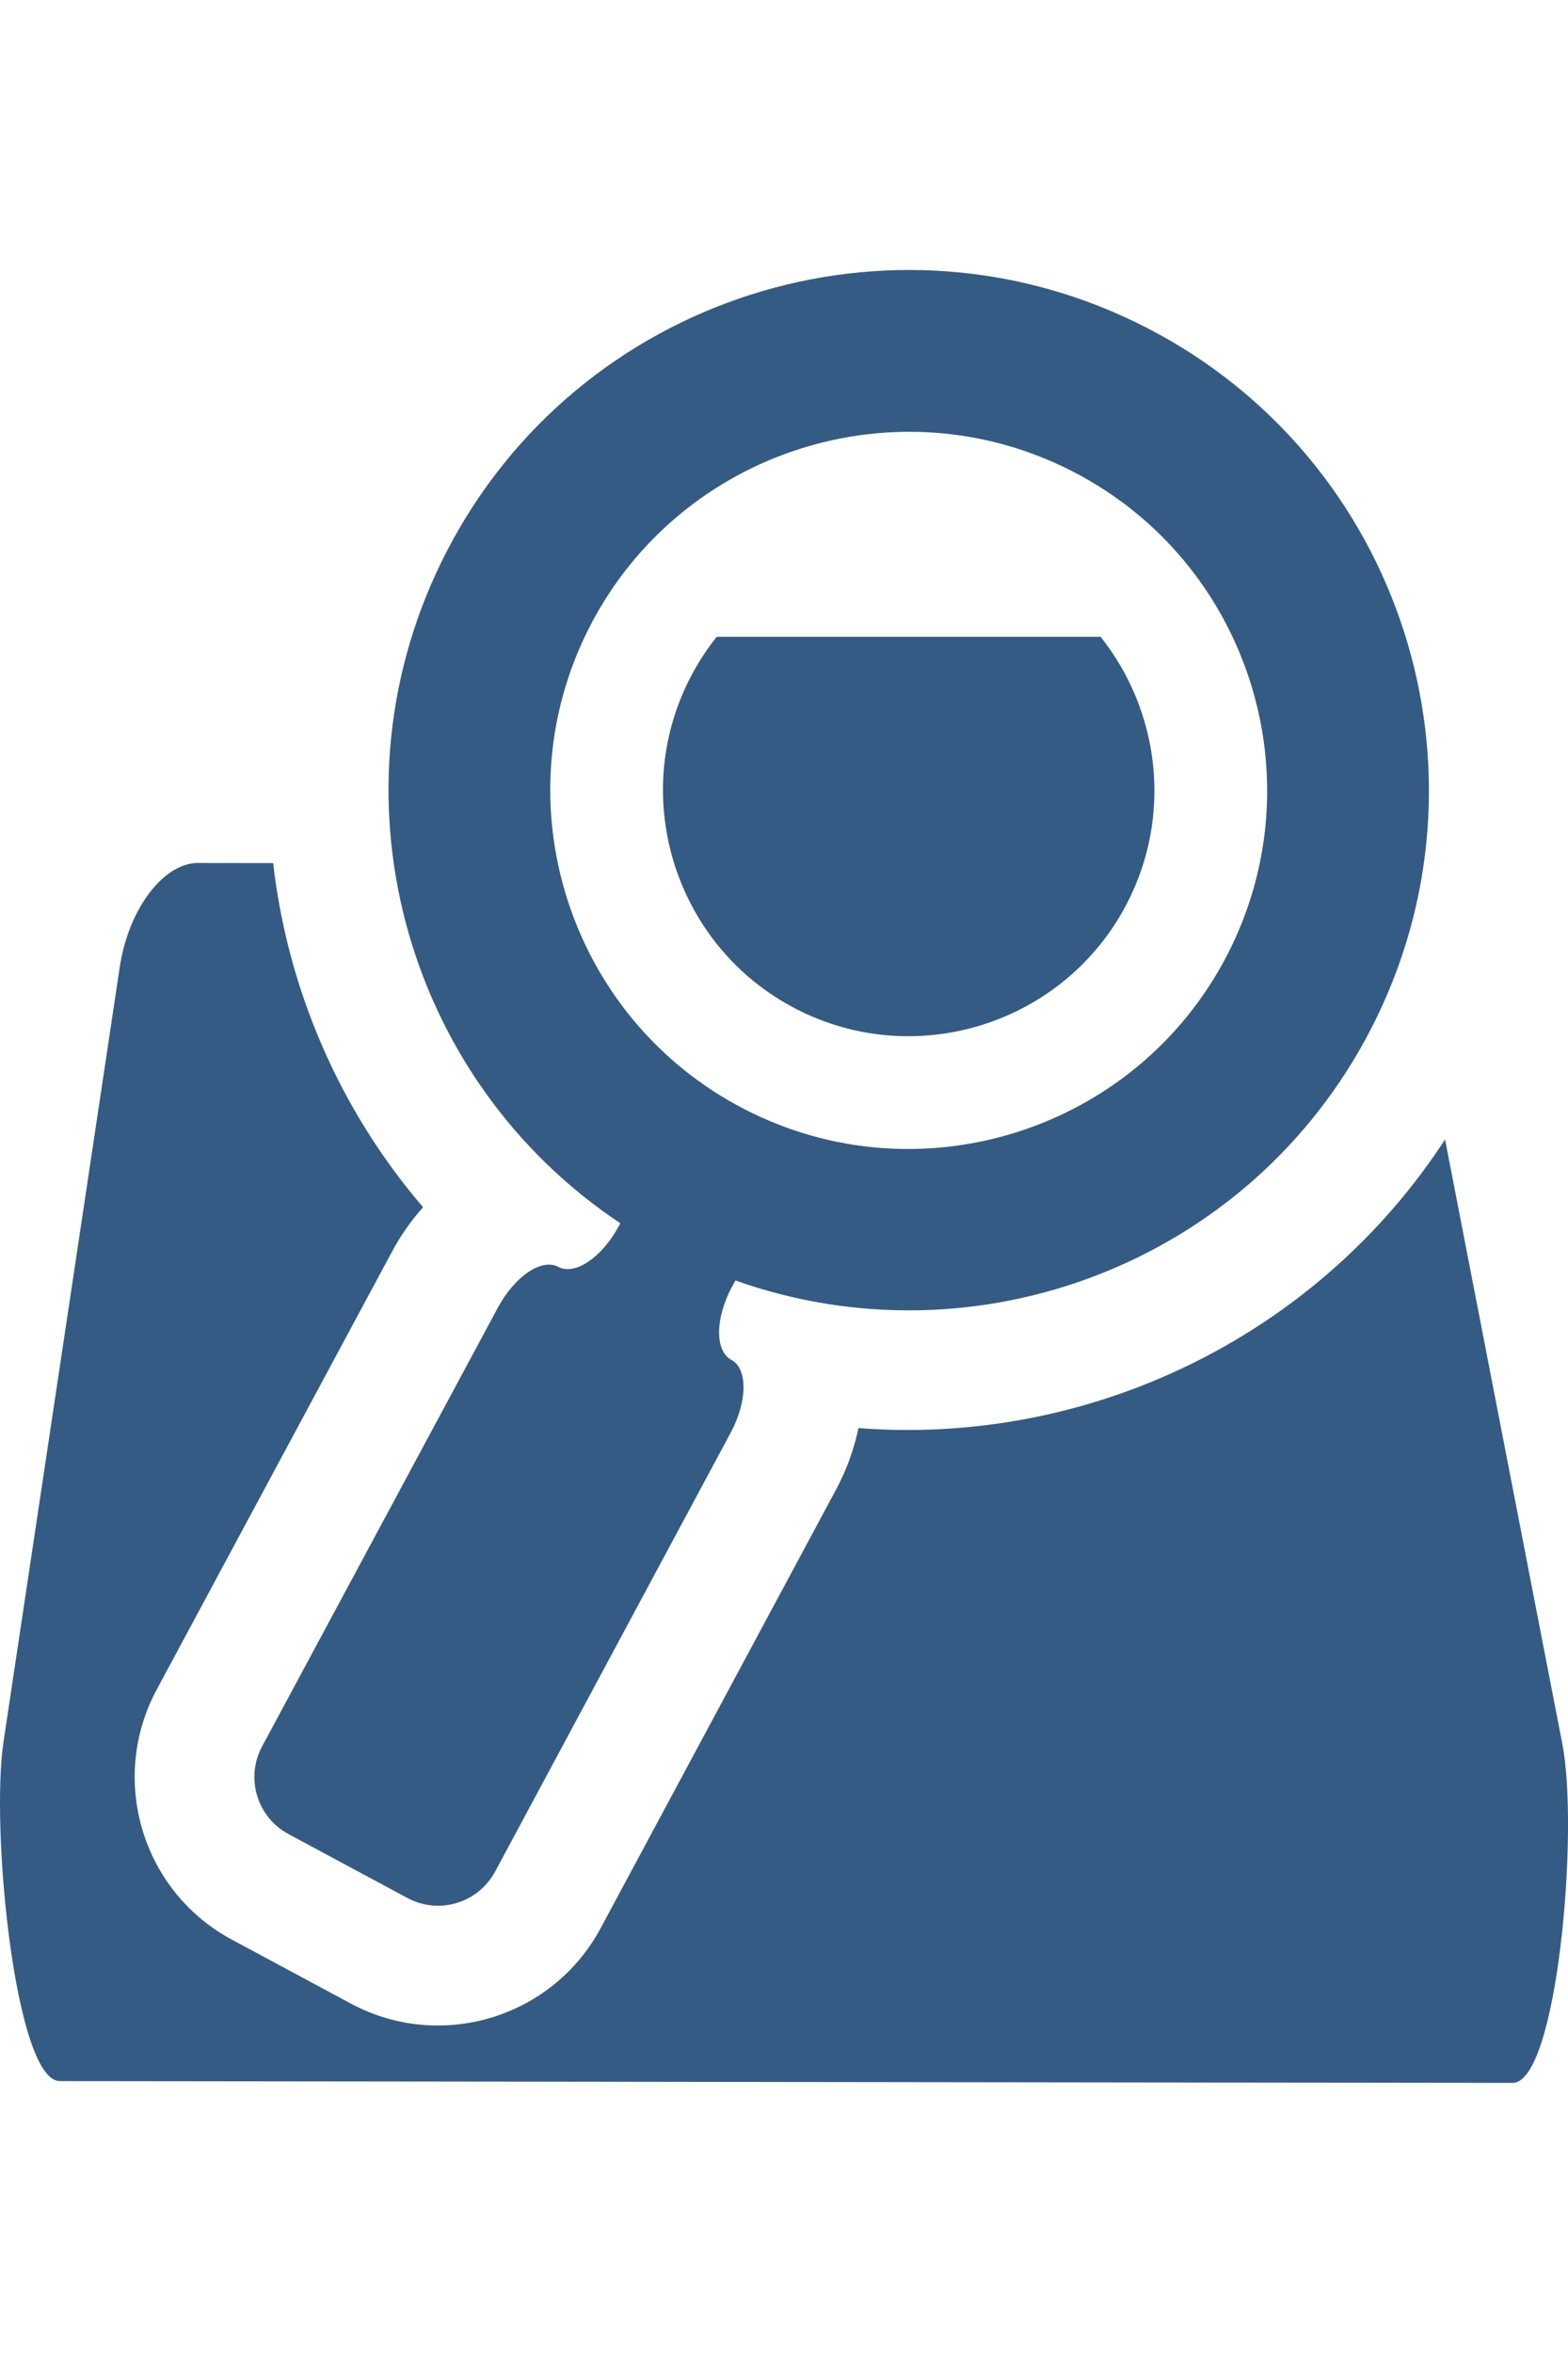 <?xml version="1.0" encoding="UTF-8"?>
<!DOCTYPE svg PUBLIC "-//W3C//DTD SVG 1.1//EN" "http://www.w3.org/Graphics/SVG/1.1/DTD/svg11.dtd">
<!-- Creator: CorelDRAW -->
<svg xmlns="http://www.w3.org/2000/svg" xml:space="preserve" width="150px" height="225px" shape-rendering="geometricPrecision" text-rendering="geometricPrecision" image-rendering="optimizeQuality" fill-rule="evenodd" clip-rule="evenodd"
viewBox="0 0 116.798 134.974"
 xmlns:xlink="http://www.w3.org/1999/xlink">
 <g id="Layer_x0020_1">
  <path fill="#335B84" d="M14.755 44.144l5.59 0.007c1.077,9.362 4.909,18.329 11.168,25.623 -0.892,0.998 -1.668,2.106 -2.293,3.274l-17.555 32.656c-3.581,6.685 -1.076,15.013 5.6,18.6l8.871 4.766c6.673,3.579 14.987,1.076 18.587,-5.581l17.557 -32.697c0.766,-1.425 1.335,-2.982 1.665,-4.574 17.148,1.336 34.109,-6.767 43.695,-21.488l2.611 13.453c1.909,9.835 3.953,20.348 6.125,31.552 1.262,6.513 -0.39,25.241 -3.703,25.238 -18.035,-0.016 -36.089,-0.044 -54.114,-0.066 -17.181,-0.021 -34.387,-0.048 -51.568,-0.064 -0.845,-0.001 -1.69,-0.002 -2.535,-0.002 -3.312,-0.003 -5.172,-18.73 -4.197,-25.24 1.677,-11.2 3.26,-21.716 4.736,-31.547 1.387,-9.242 2.694,-17.951 3.926,-26.163 0.648,-4.315 3.251,-7.753 5.834,-7.75zm38.635 -16.84l28.593 0c4.362,5.473 5.384,13.225 1.973,19.83 -4.626,8.966 -15.698,12.501 -24.663,7.874 -8.966,-4.627 -12.502,-15.7 -7.875,-24.666 0.566,-1.096 1.228,-2.11 1.971,-3.039zm-16.512 91.943l17.544 -32.674c1.259,-2.343 1.286,-4.779 0.05,-5.435 -1.23,-0.662 -1.206,-3.098 0.053,-5.442l0.252 -0.468c17.975,6.383 38.345,-1.294 47.338,-18.715 9.815,-19.013 2.357,-42.385 -16.656,-52.198 -19.014,-9.815 -42.382,-2.358 -52.197,16.656 -9.148,17.719 -3.283,39.206 12.945,49.998l-0.111 0.206c-1.26,2.341 -3.276,3.705 -4.509,3.041 -1.231,-0.661 -3.251,0.7 -4.506,3.045l-17.559 32.663c-1.254,2.342 -0.382,5.263 1.964,6.523l8.869 4.765c2.338,1.254 5.255,0.377 6.522,-1.966zm18.564 -56.778c-13.086,-6.754 -18.237,-22.896 -11.485,-35.978 6.755,-13.084 22.898,-18.234 35.981,-11.481 13.084,6.752 18.234,22.895 11.478,35.976 -6.752,13.085 -22.892,18.236 -35.975,11.483z"/>
 </g>
</svg>
